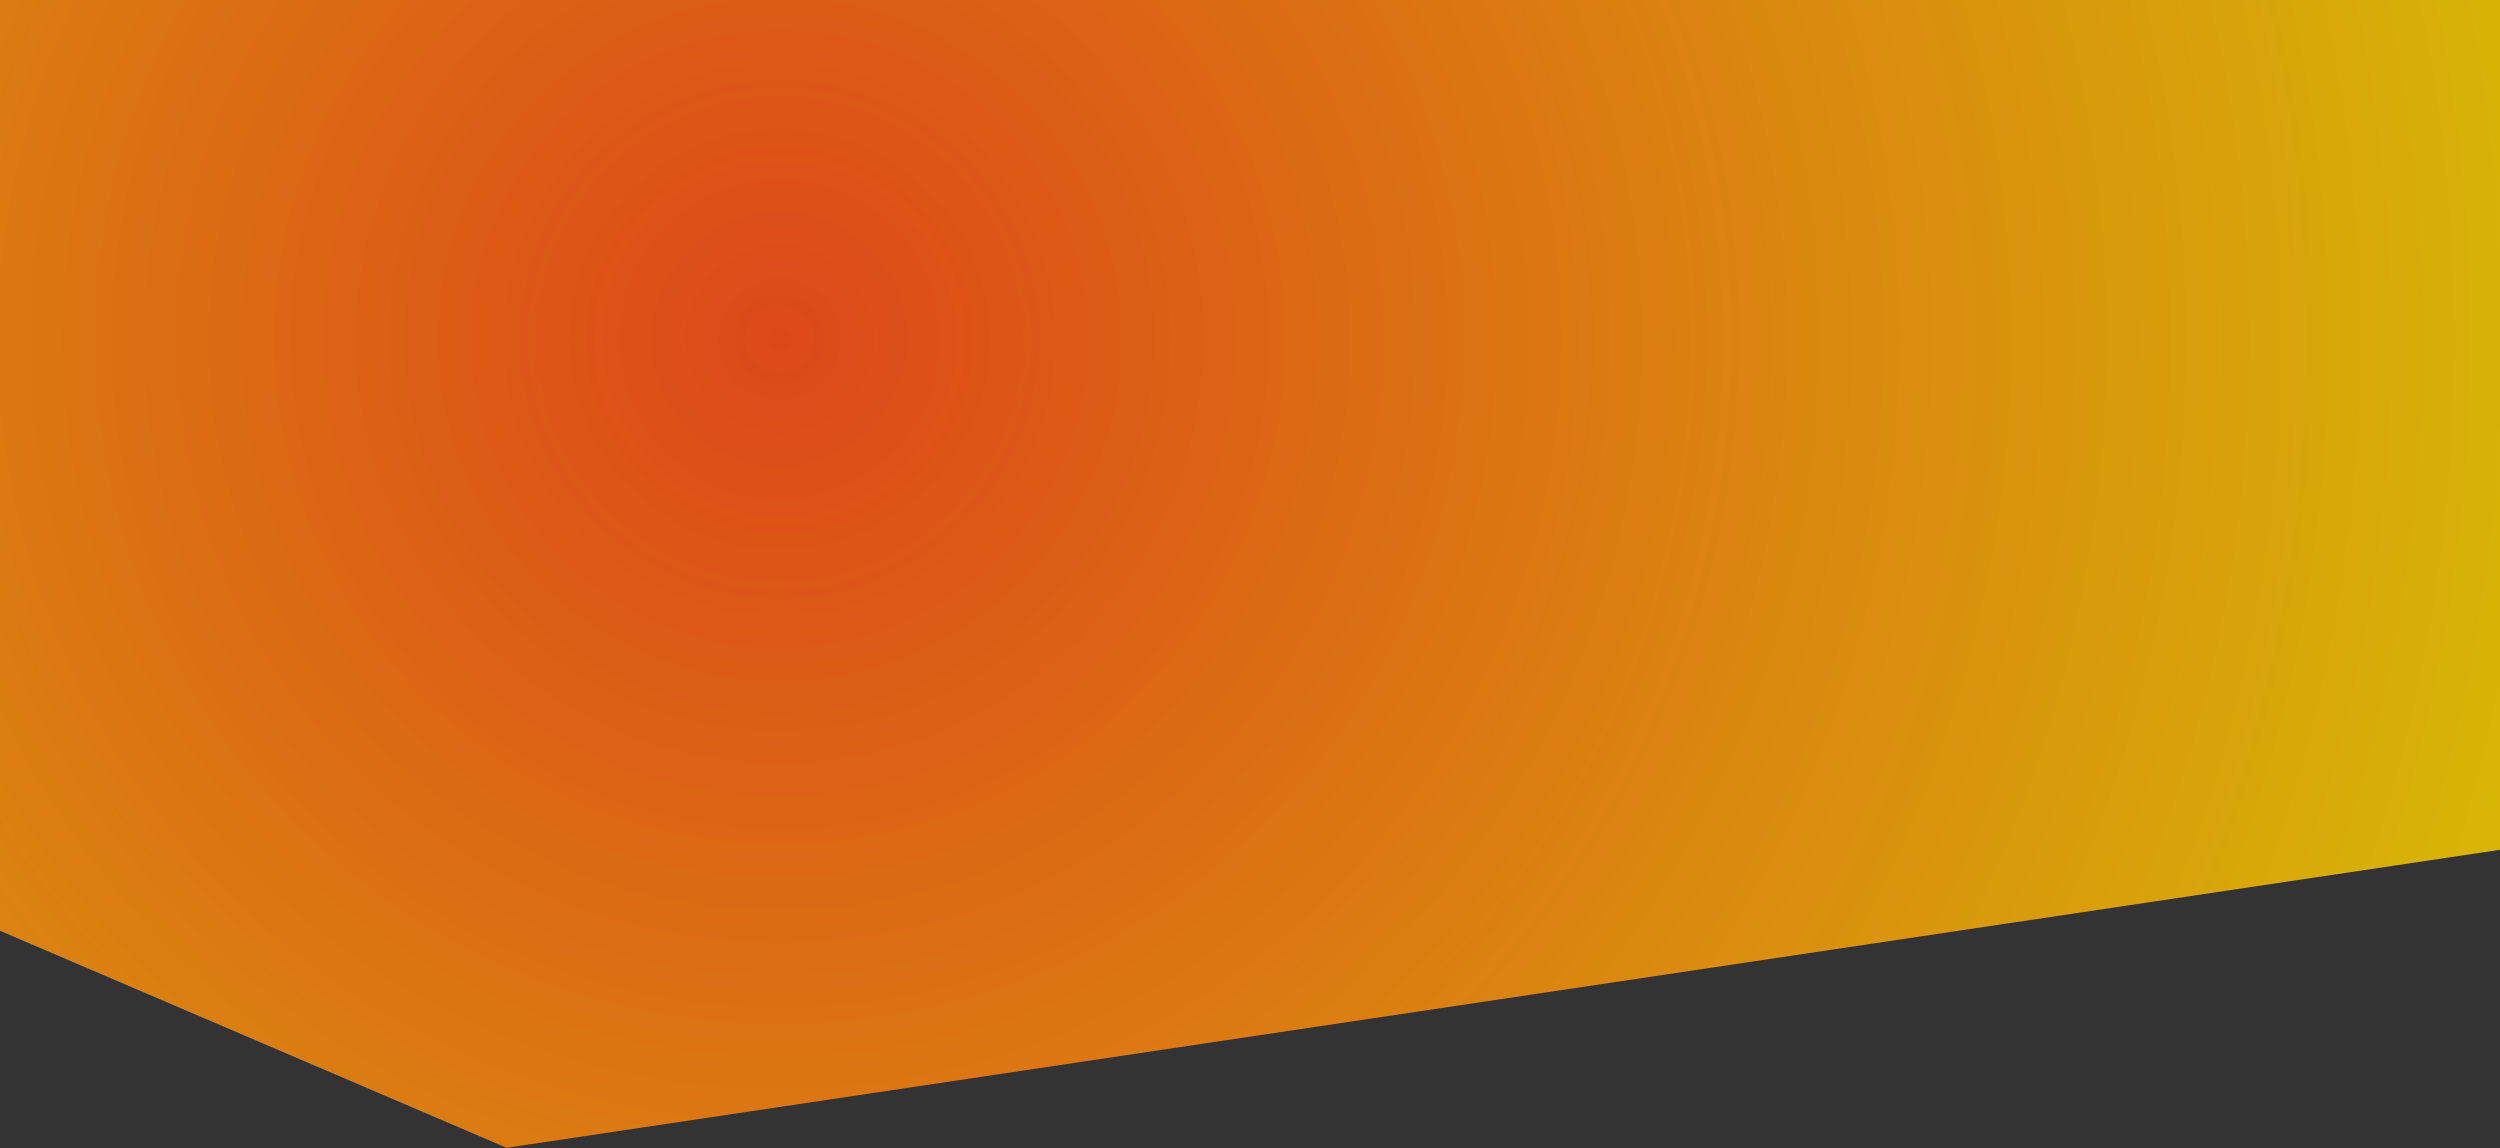 <svg width="1920" height="882" viewBox="0 0 1920 882" fill="none" xmlns="http://www.w3.org/2000/svg">
<rect x="0" y="0" width="1920" height="882" fill="#333333" stroke="none"/>
<path d="M1922 -0.5H-2V714L389 881.5L1994.5 641.5L1922 -0.5Z" fill="url(#paint0_radial_14_600)"/>
<defs>
<radialGradient id="paint0_radial_14_600" cx="0" cy="0" r="1" gradientUnits="userSpaceOnUse" gradientTransform="translate(595.898 261.123) rotate(40.444) scale(1371.72 1381.81)">
<stop stop-color="#FAFF00" stop-opacity="0.97"/>
<stop offset="0" stop-color="#E34919" stop-opacity="0.97"/>
<stop offset="1" stop-color="#D7B507"/>
</radialGradient>
</defs>
</svg>
